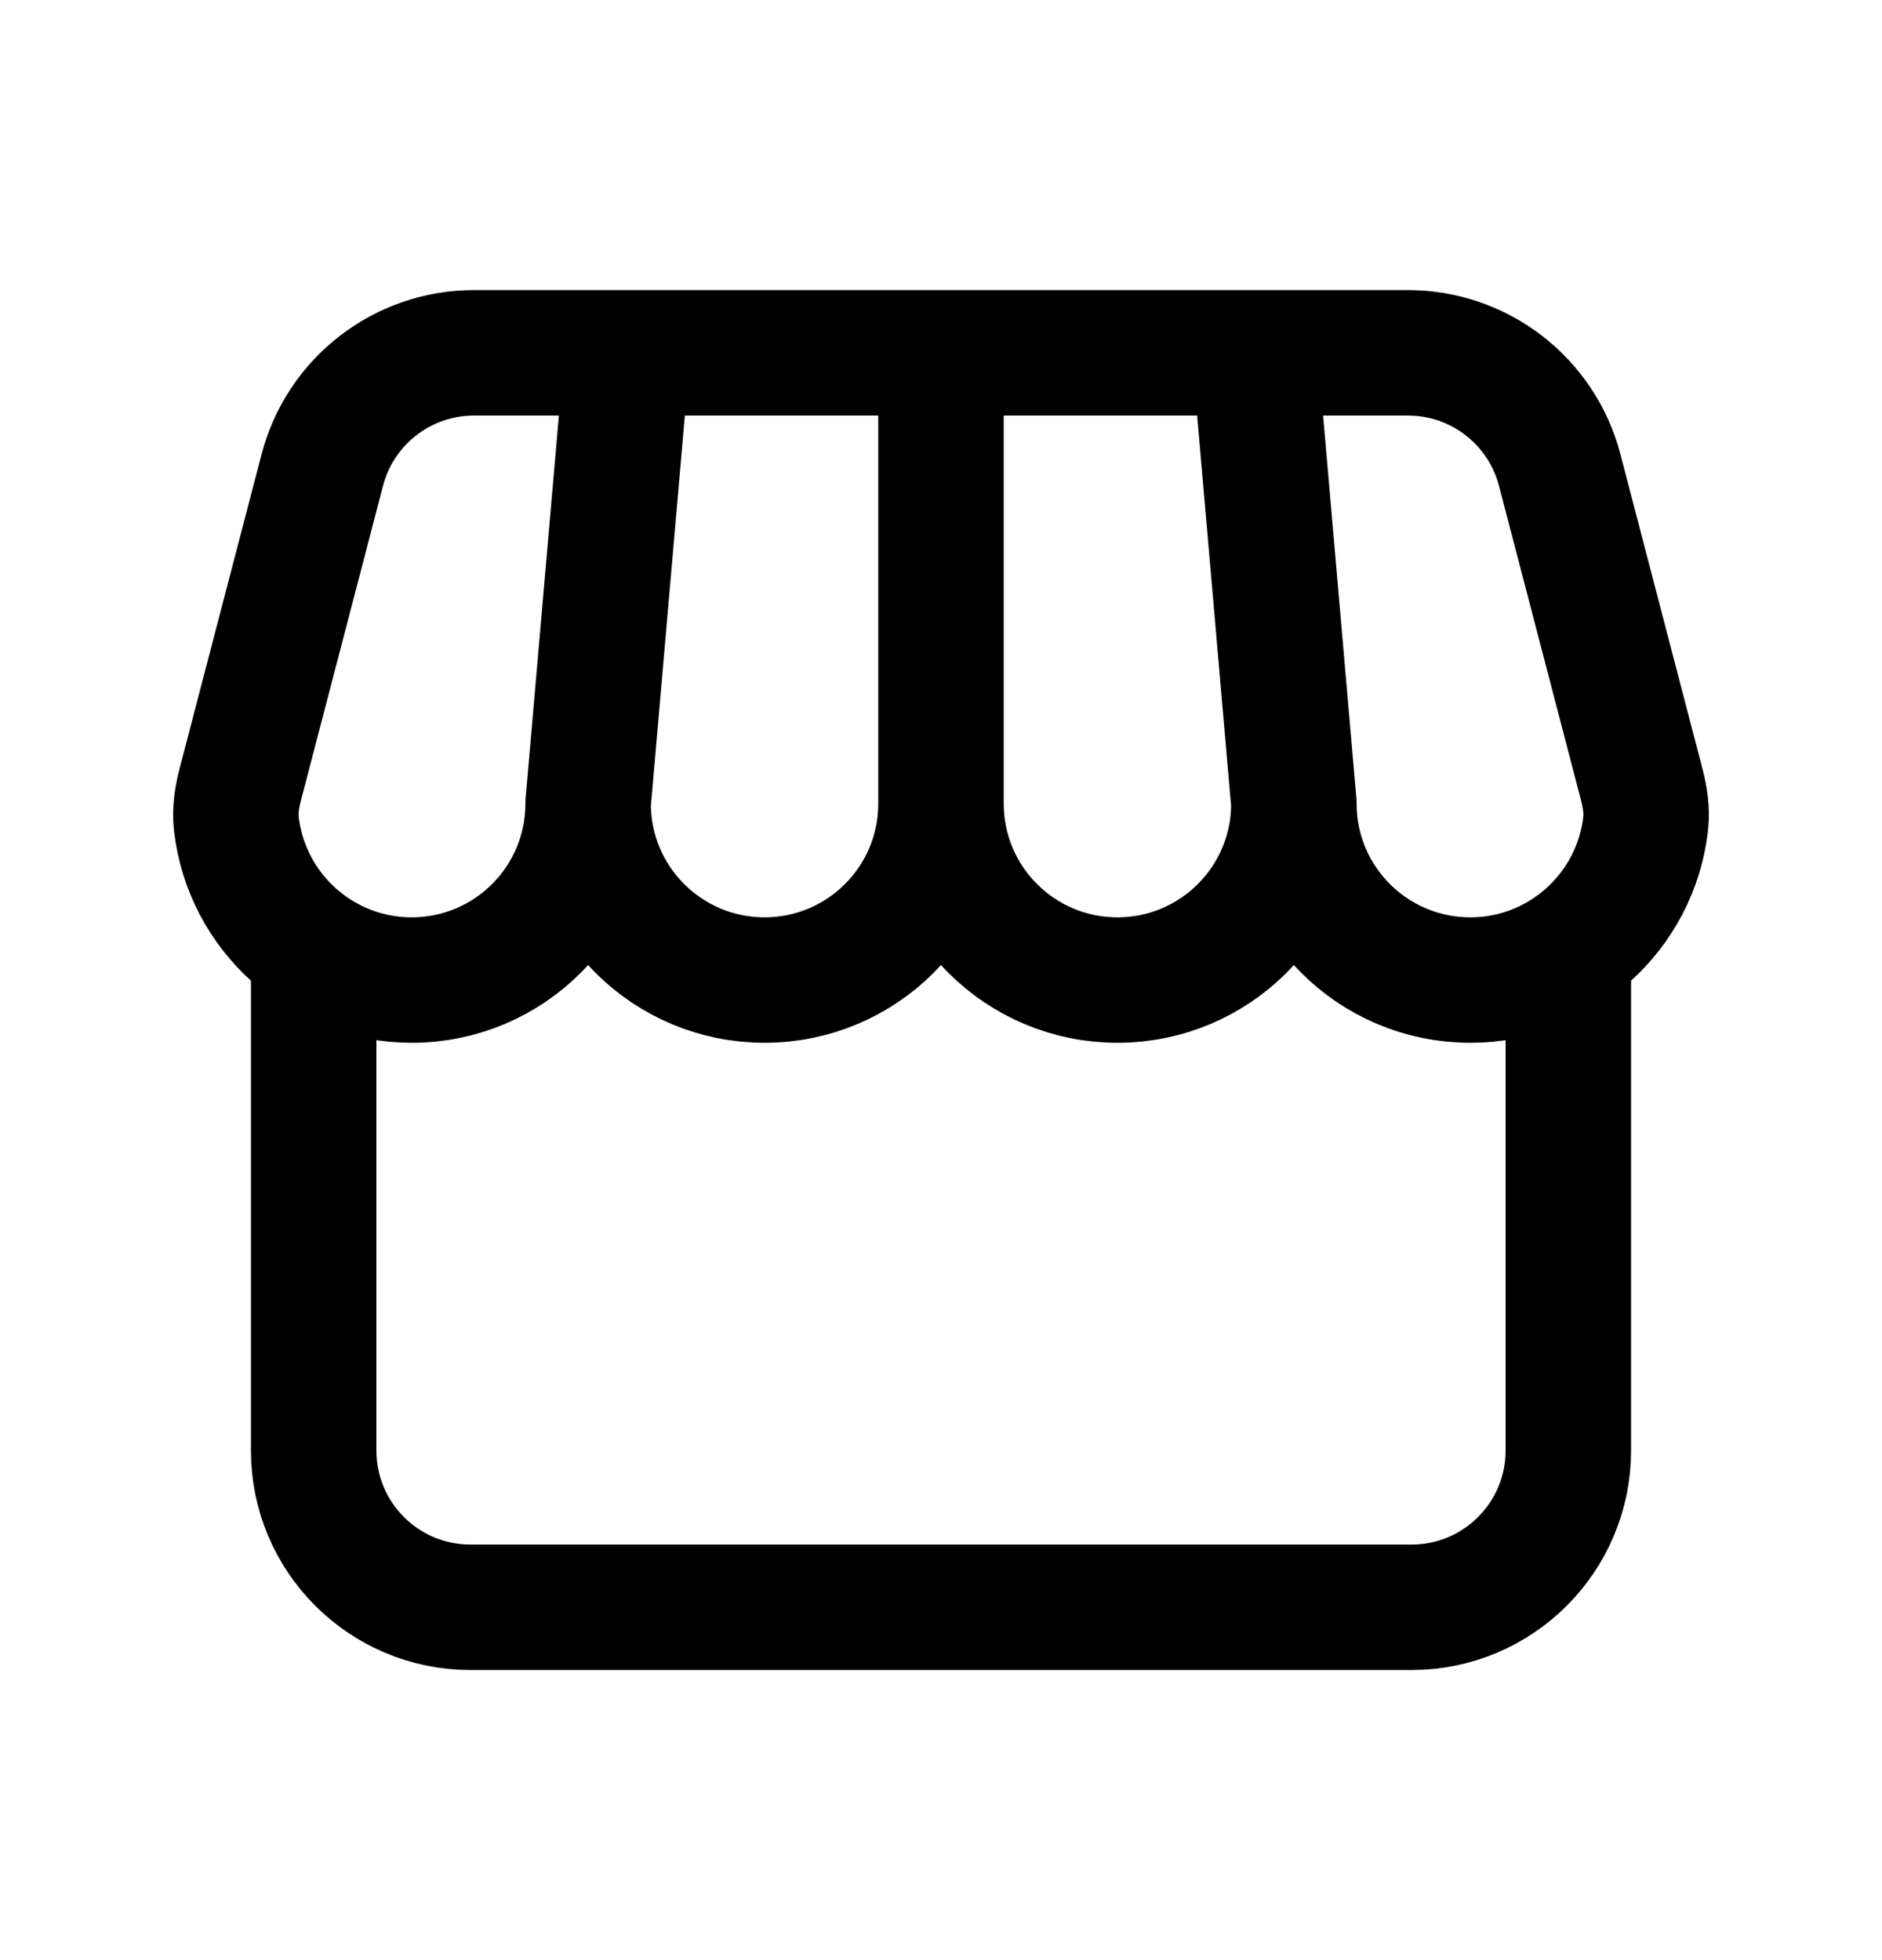 <svg width="24" height="25" viewBox="0 0 24 25" fill="none" xmlns="http://www.w3.org/2000/svg">
<path d="M20 12.121V18.5C20 19.605 19.105 20.5 18 20.5H6C4.895 20.5 4 19.605 4 18.5V12.121M7.5 10.25C7.5 11.493 6.493 12.5 5.25 12.5C4.094 12.5 3.142 11.628 3.014 10.506C2.995 10.337 3.022 10.167 3.065 10.002L4.11 5.995C4.34 5.114 5.135 4.5 6.045 4.5H17.955C18.865 4.5 19.66 5.114 19.89 5.995L20.935 10.002C20.978 10.167 21.005 10.337 20.986 10.506C20.858 11.628 19.906 12.5 18.75 12.5C17.507 12.5 16.5 11.493 16.5 10.25M7.5 10.25C7.5 11.493 8.507 12.5 9.75 12.5C10.993 12.5 12 11.493 12 10.25M7.5 10.25L8 4.5M12 10.25C12 11.493 13.007 12.5 14.25 12.5C15.493 12.5 16.5 11.493 16.5 10.25M12 10.25V4.5M16.5 10.25L16 4.5" stroke="black" stroke-width="1.6" stroke-linecap="round" stroke-linejoin="round"/>
</svg>
